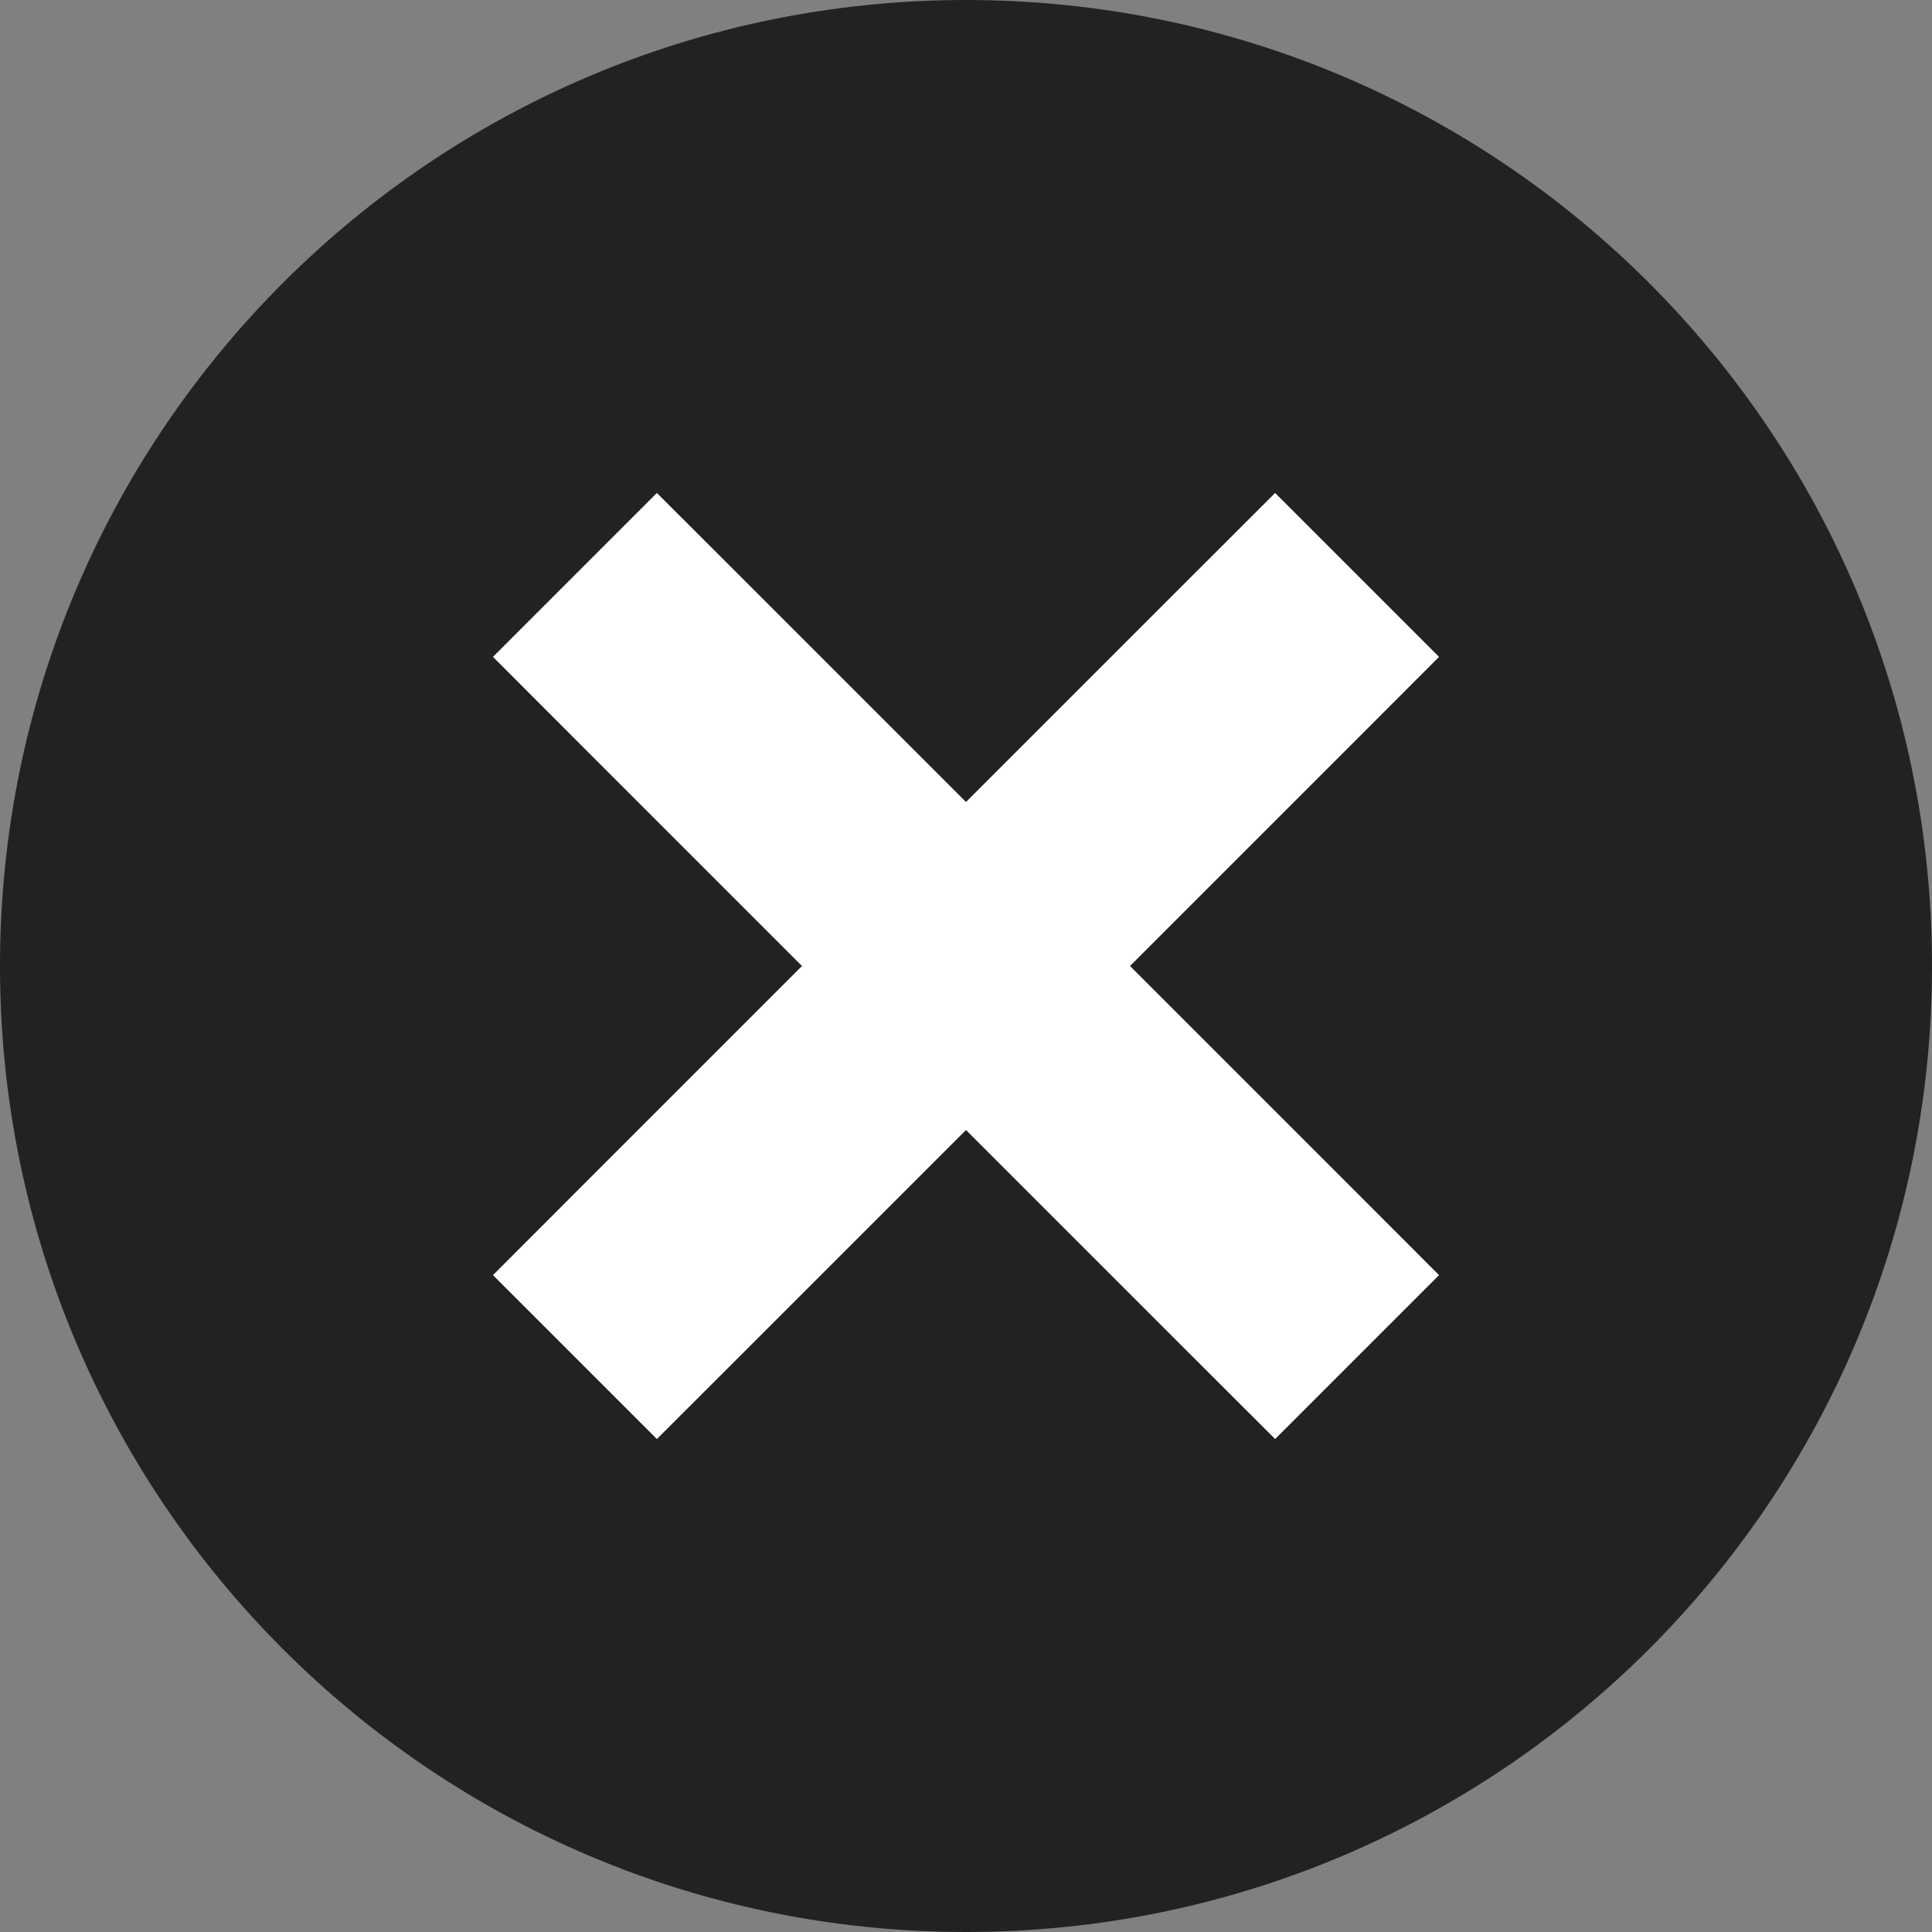 <svg width="25" height="25" viewBox="0 0 25 25" version="1.1" xmlns="http://www.w3.org/2000/svg" xmlns:xlink="http://www.w3.org/1999/xlink">
<rect x="0" y="0" width="25" height="25" fill="#808080" stroke="none"/>
<title>svg-close-btn-black-1</title>
<desc>Created using Figma</desc>
<g id="Canvas" transform="translate(835 217)">
<g id="svg-close-btn-black-1">
<g id="Close Buttons">
<g id="Group">
<g id="Group">
<g id="Oval">
<use xlink:href="#path0_fill" transform="translate(-835 -217)" fill="#222222"/>
</g>
<g id="Line">
<use xlink:href="#path1_stroke" transform="translate(-826.5 -208.5)" fill="#FFFFFF"/>
</g>
<g id="Line">
<use xlink:href="#path2_stroke" transform="translate(-826.5 -208.5)" fill="#FFFFFF"/>
</g>
</g>
</g>
</g>
</g>
</g>
<defs>
<path id="path0_fill" d="M 12.5 25C 19.404 25 25 19.404 25 12.5C 25 5.596 19.404 0 12.5 0C 5.596 0 0 5.596 0 12.5C 0 19.404 5.596 25 12.5 25Z"/>
<path id="path1_stroke" d="M -1.061 6.939L -2.121 8L 0 10.121L 1.061 9.061L -1.061 6.939ZM 9.061 1.061L 10.121 0L 8 -2.121L 6.939 -1.061L 9.061 1.061ZM 1.061 9.061L 9.061 1.061L 6.939 -1.061L -1.061 6.939L 1.061 9.061Z"/>
<path id="path2_stroke" d="M 1.061 -1.061L 0 -2.121L -2.121 0L -1.061 1.061L 1.061 -1.061ZM 6.939 9.061L 8 10.121L 10.121 8L 9.061 6.939L 6.939 9.061ZM -1.061 1.061L 6.939 9.061L 9.061 6.939L 1.061 -1.061L -1.061 1.061Z"/>
</defs>
</svg>
